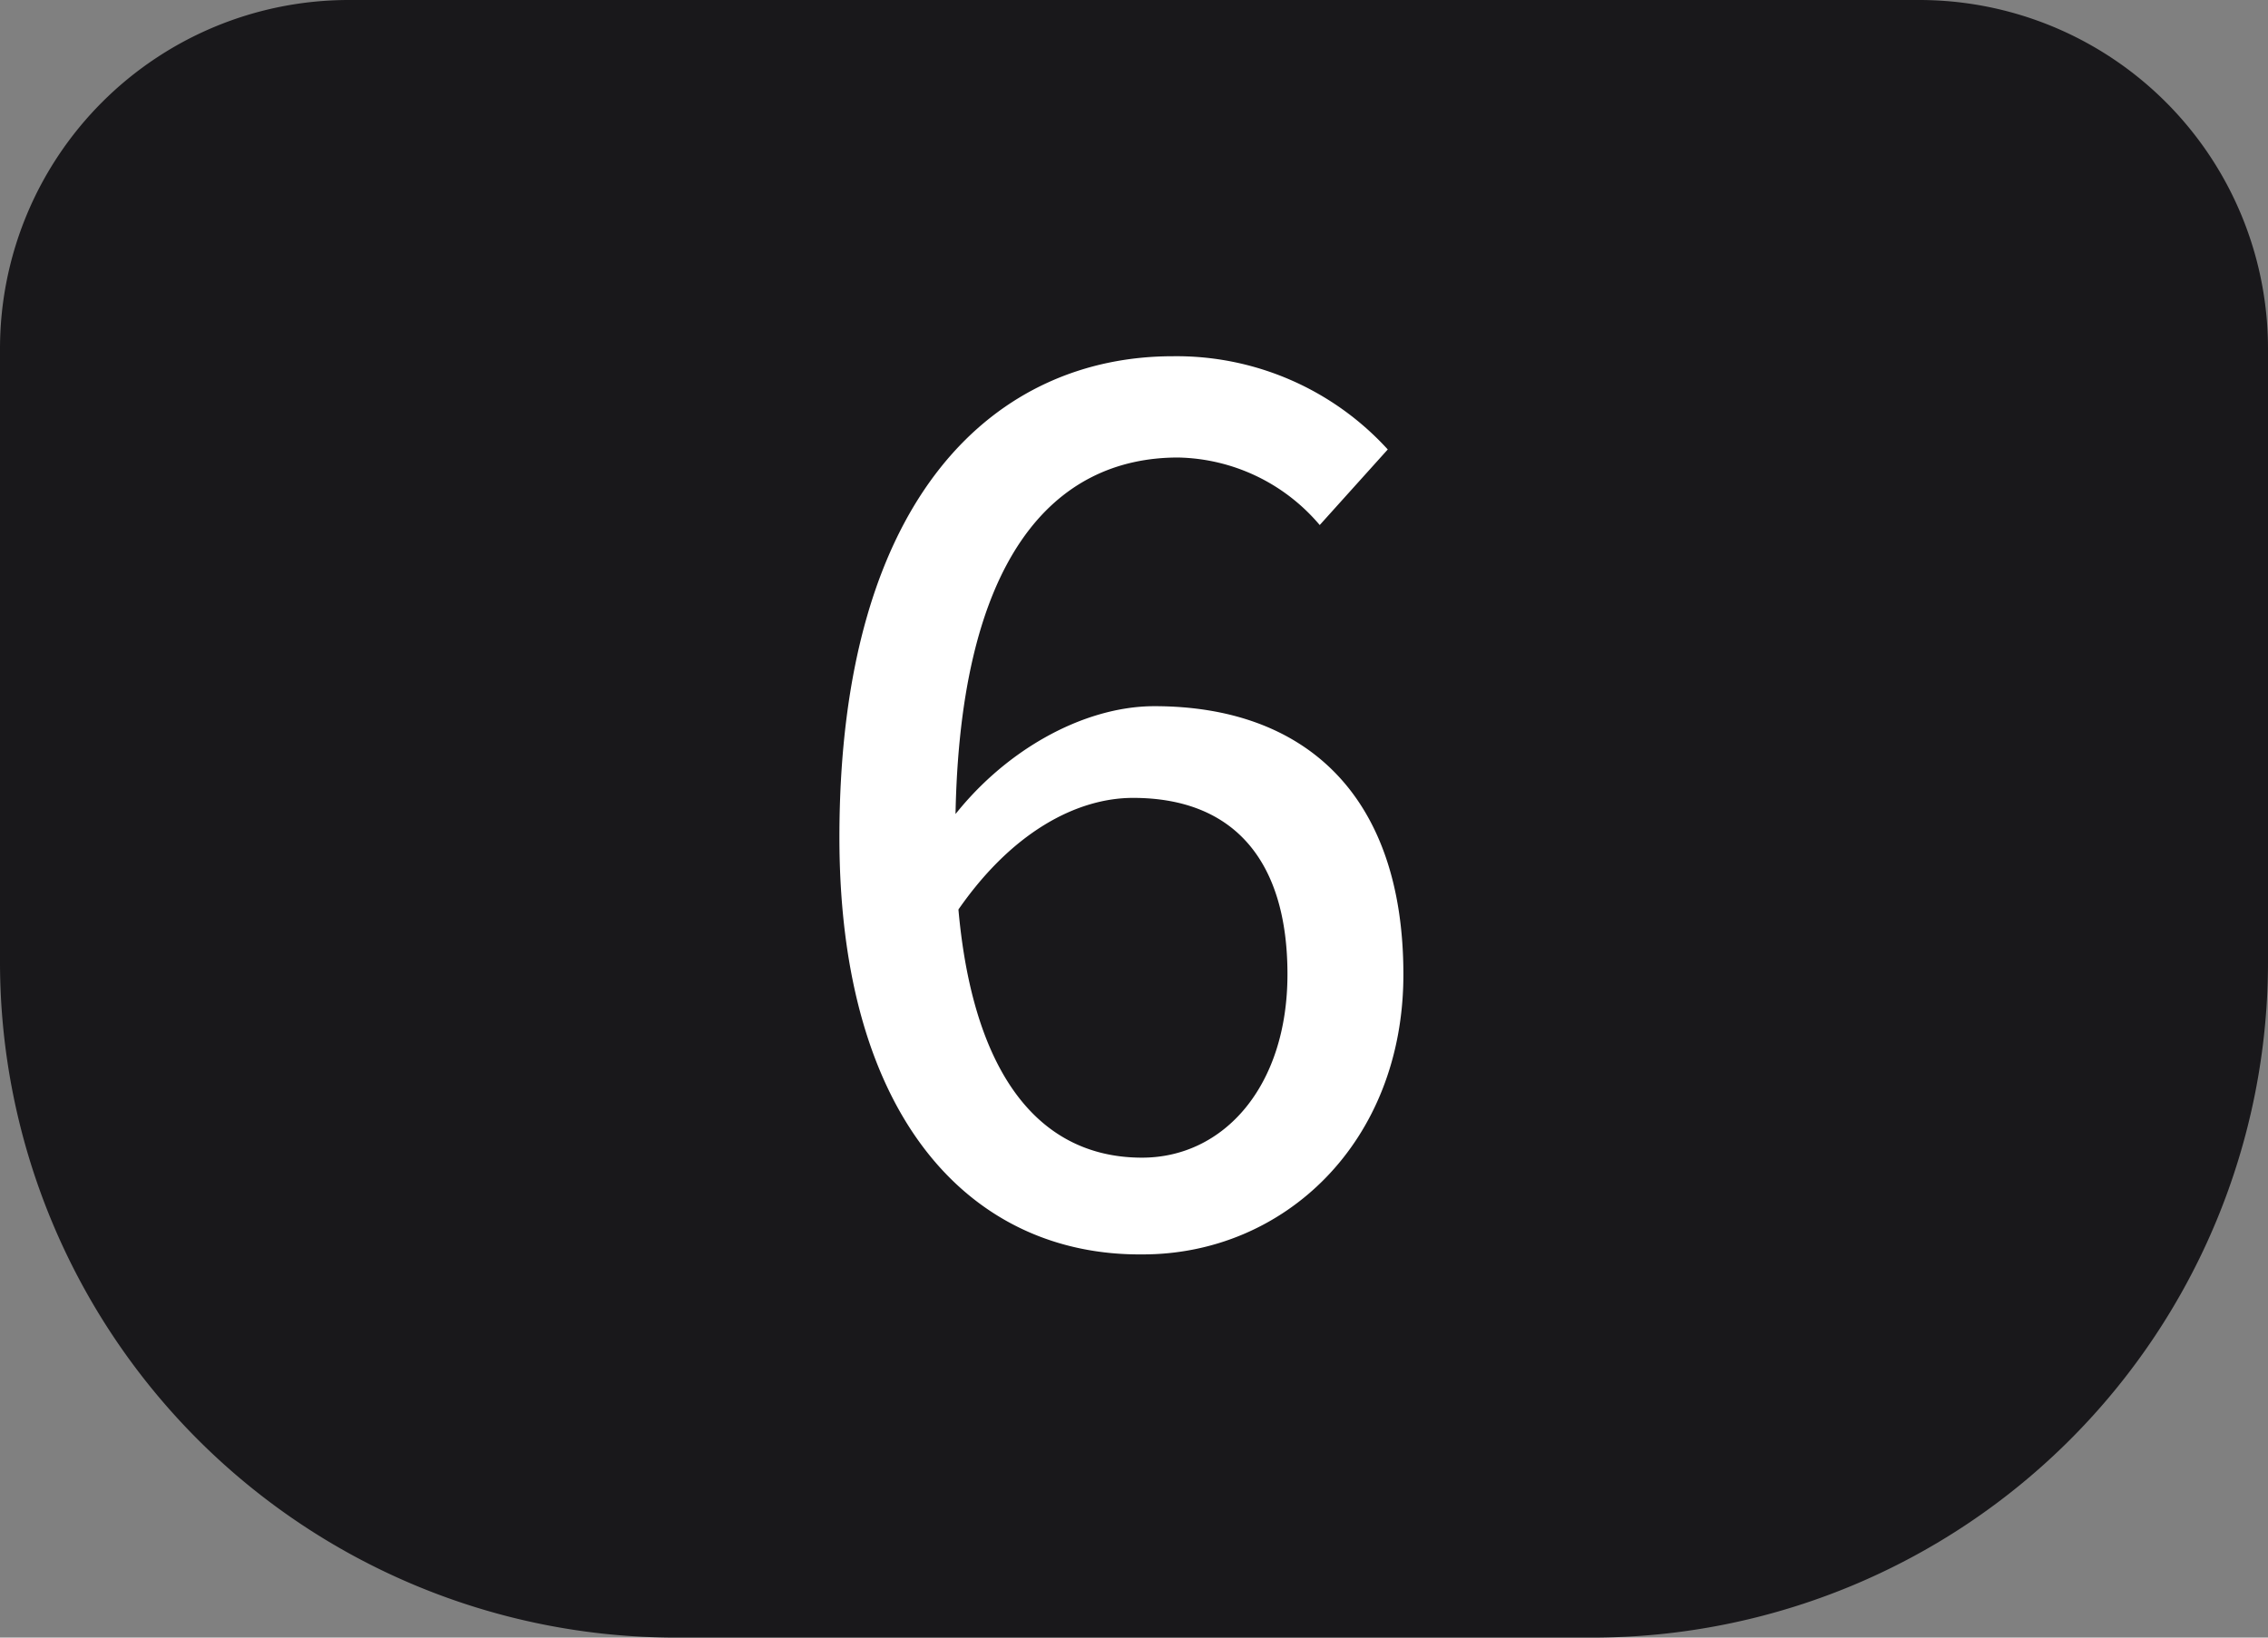 <svg xmlns="http://www.w3.org/2000/svg" viewBox="0 0 90 65"><rect x="0" y="0" width="90" height="65" fill="#808080" stroke="none"/><defs><style>.cls-1{fill:#19181b;}.cls-2{fill:#fff;}</style></defs><title>Six</title><g id="Layer_2" data-name="Layer 2"><g id="Layer_1-2" data-name="Layer 1"><g id="Six"><path class="cls-1" d="M13.84,0H76.16A13.84,13.84,0,0,1,90,13.84V38.18A26.82,26.82,0,0,1,63.18,65H26.82A26.82,26.82,0,0,1,0,38.18V13.84A13.84,13.84,0,0,1,13.84,0Z"/><path class="cls-2" d="M33.31,33.24c0-13.71,6.31-19.1,13.23-19.1a11.34,11.34,0,0,1,8.53,3.7l-2.7,3a7.54,7.54,0,0,0-5.62-2.68c-4.82,0-8.84,3.81-8.84,15,0,8.47,2.74,12.79,7.41,12.79,3.24,0,5.77-2.83,5.77-7.28s-2.08-7-6.13-7c-2.17,0-4.86,1.3-7.13,4.73l-.18-3.74c2.11-2.85,5.33-4.63,8.16-4.63,6,0,9.88,3.55,9.88,10.65,0,6.66-4.73,11.11-10.34,11.11C38.58,49.86,33.31,44.43,33.31,33.24Z"/></g></g></g></svg>